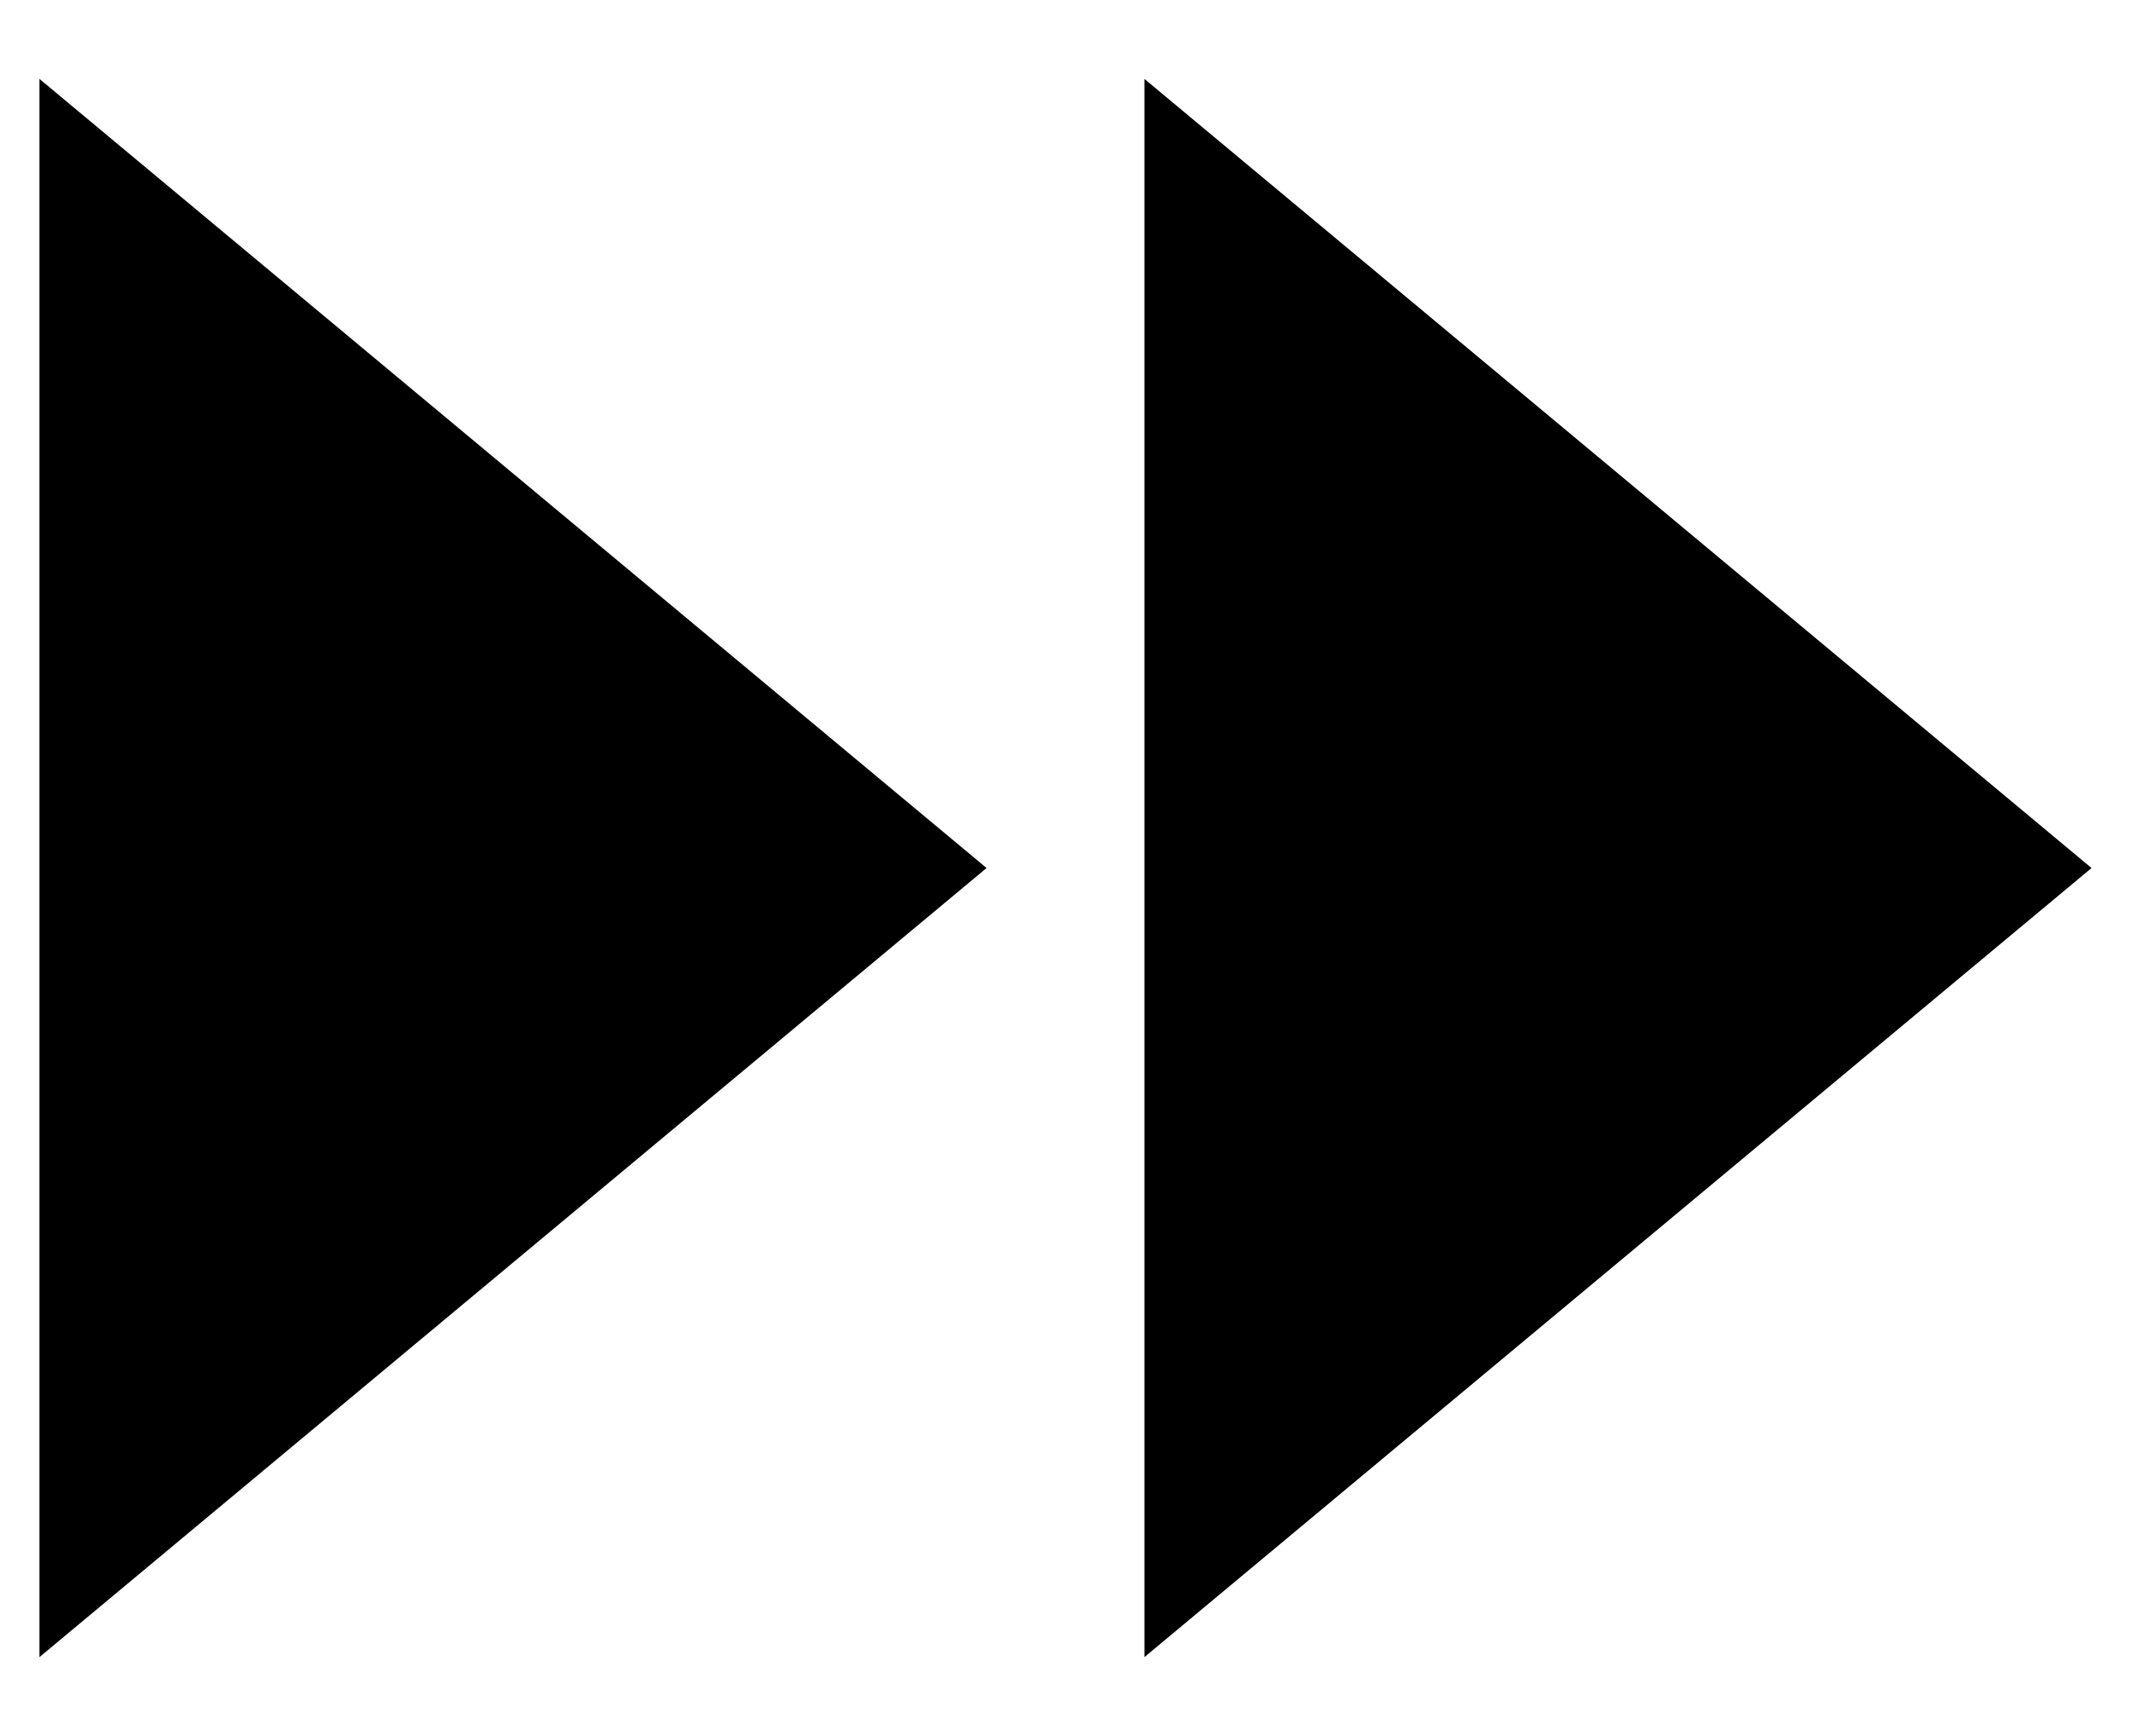 <?xml version="1.0" encoding="utf-8"?>
<svg width="27px" height="22px" viewBox="0 0 27 22" version="1.1" xmlns:xlink="http://www.w3.org/1999/xlink" xmlns="http://www.w3.org/2000/svg">
  <desc>Created with Lunacy</desc>
  <g id="Right" transform="translate(0.5 0.5)">
    <path d="M0 0L20 5.9952e-15L10 12L0 0Z" transform="matrix(-4.371139E-08 -1 1 -4.371139E-08 14 20.5)" id="Drop-icon" fill="#000000" stroke="none" />
    <path d="M0 1.14492e-16L20 0L10 12L0 1.14492e-16Z" transform="matrix(-4.371139E-08 -1 1 -4.371139E-08 -4.768372E-07 20.5)" id="Drop-icon-Copy" fill="#000000" stroke="none" />
  </g>
</svg>